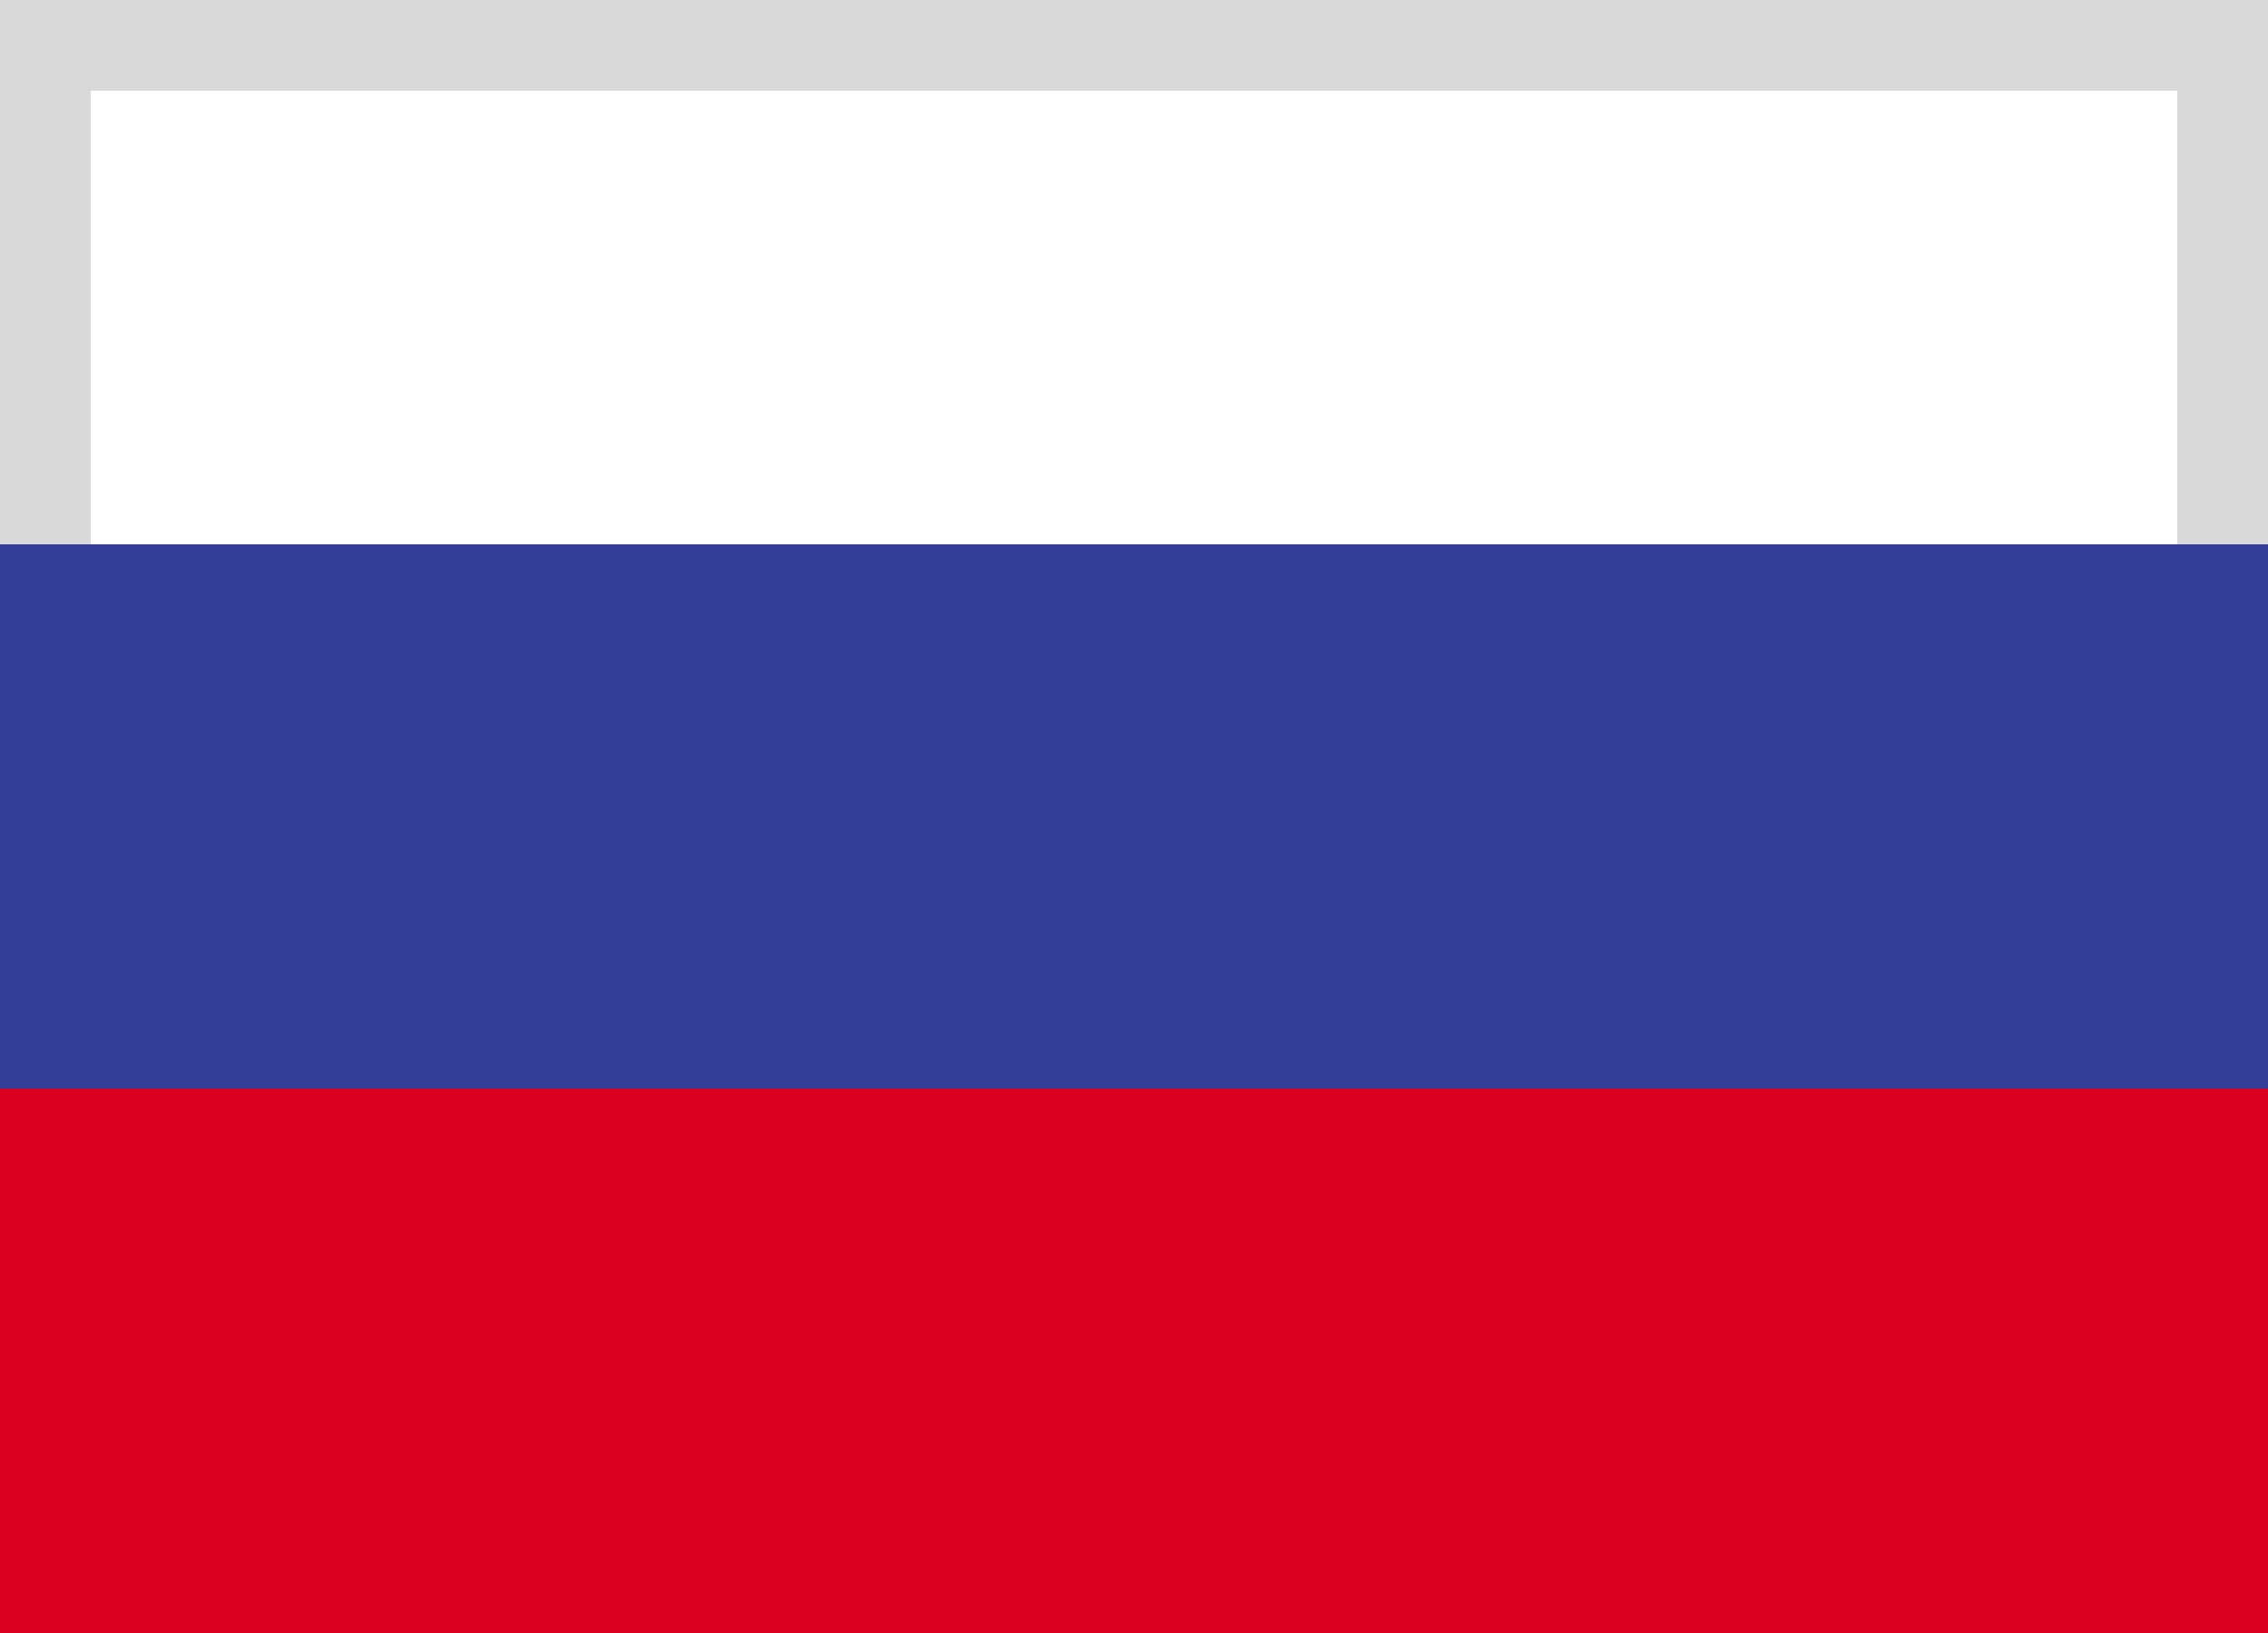 <svg xmlns="http://www.w3.org/2000/svg" viewBox="0 0 25 18"><rect x="0" y="0" width="25" height="18" fill="#333333" stroke="none"/><title>rus</title><rect width="25" height="6" style="fill:#fff"/><rect y="6" width="25" height="6" style="fill:#323e95"/><rect y="12" width="25" height="6" style="fill:#d8001e"/><rect width="25" height="1" style="fill:#d9d9d9"/><rect width="1" height="6" style="fill:#d9d9d9"/><rect x="24" width="1" height="6" style="fill:#d9d9d9"/></svg>
